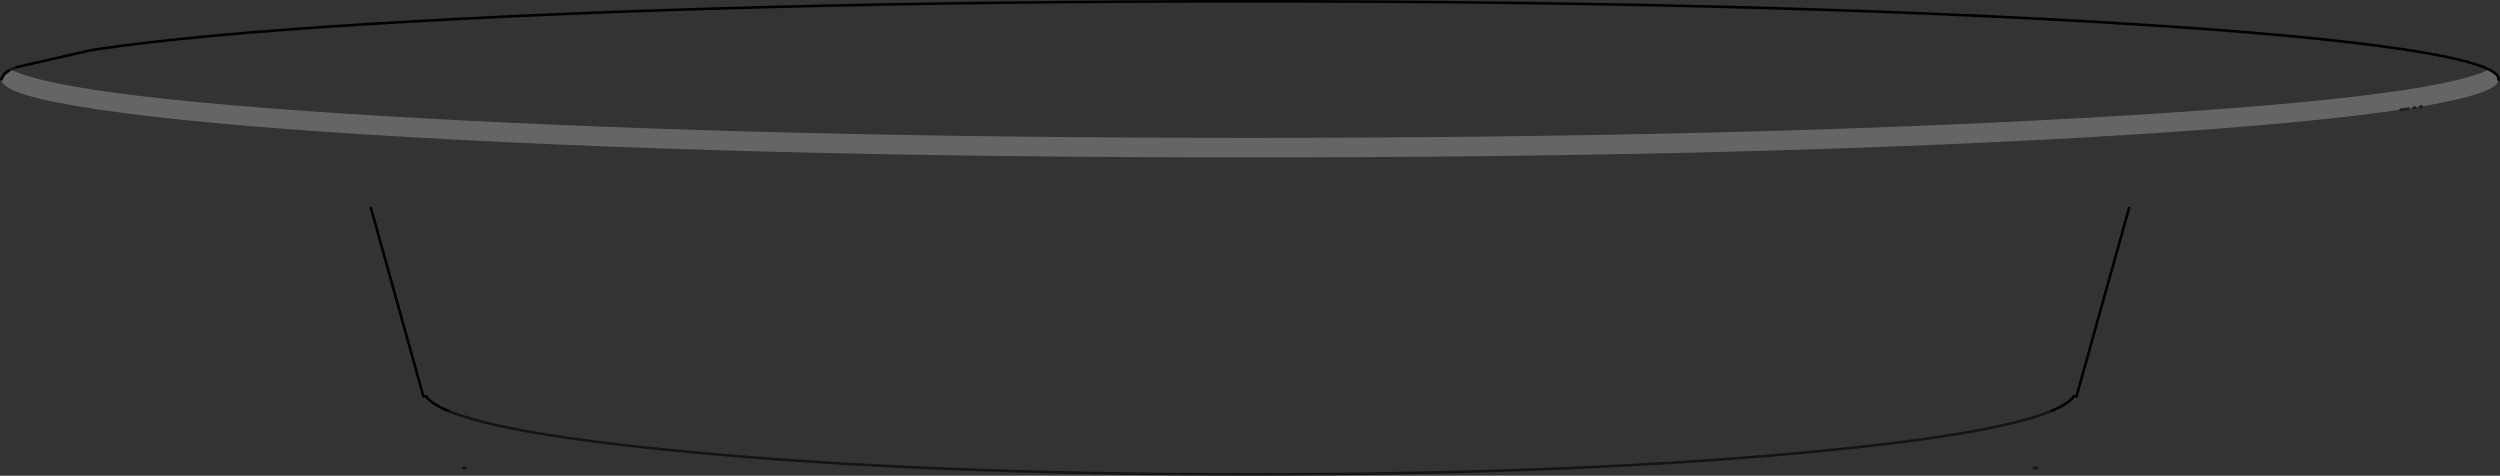 <?xml version="1.0" encoding="UTF-8" standalone="no"?>
<svg xmlns:xlink="http://www.w3.org/1999/xlink" height="181.35px" width="953.0px" xmlns="http://www.w3.org/2000/svg">
  <rect width="100%" height="100%" fill="#333333" stroke="none"/>
  <g transform="matrix(1.0, 0.0, 0.0, 1.0, 476.5, 104.3)">
    <path d="M-472.3 -77.75 Q-450.15 -66.7 -316.2 -59.25 -181.1 -51.75 0.0 -51.75 181.1 -51.75 316.2 -59.25 450.2 -66.7 472.3 -77.8 476.0 -75.95 476.0 -74.05 L476.0 -74.0 476.0 -73.75 476.0 -73.7 Q475.2 -68.95 450.8 -64.5 L449.15 -64.2 448.75 -64.1 447.0 -63.8 446.5 -63.75 446.05 -63.65 444.55 -63.4 443.5 -63.25 441.9 -63.0 439.25 -62.6 438.6 -62.5 Q402.45 -57.15 336.55 -53.0 197.05 -44.3 0.0 -44.3 -197.1 -44.3 -336.6 -53.0 -402.45 -57.15 -438.6 -62.5 -475.85 -67.95 -476.0 -74.0 L-476.0 -74.15 -474.8 -76.2 -473.9 -76.85 -473.15 -77.35 -472.35 -77.8 -472.3 -77.75" fill="#ffffff" fill-opacity="0.247" fill-rule="evenodd" stroke="none"/>
    <path d="M472.3 -77.8 Q450.2 -66.7 316.2 -59.25 181.1 -51.75 0.0 -51.75 -181.1 -51.75 -316.2 -59.25 -450.15 -66.7 -472.3 -77.75 L-470.2 -78.7 -441.9 -85.15 -438.6 -85.65 Q-402.5 -91.0 -336.6 -95.1 -197.2 -103.8 0.0 -103.8 197.2 -103.8 336.55 -95.1 402.45 -91.0 438.6 -85.65 464.25 -81.85 472.3 -77.8 M-335.1 -25.0 Q-196.05 -16.4 0.0 -16.4 196.0 -16.4 335.1 -25.0 L315.05 46.8 314.05 46.8 Q311.95 49.65 305.75 52.25 284.4 61.3 214.55 67.9 123.95 76.55 0.0 76.55 -124.0 76.55 -214.6 67.9 -284.45 61.3 -305.8 52.25 -312.0 49.65 -314.1 46.8 L-315.1 46.8 -335.1 -25.0" fill="#ffffff" fill-opacity="0.0" fill-rule="evenodd" stroke="none"/>
    <path d="M446.05 -63.65 L446.5 -63.75 447.0 -63.8 446.05 -63.65" fill="#888888" fill-rule="evenodd" stroke="none"/>
    <path d="M439.25 -62.6 L441.9 -63.0 441.35 -62.9 440.85 -62.8 440.25 -62.7 439.85 -62.65 439.25 -62.6 M443.5 -63.25 L444.55 -63.4 444.0 -63.3 443.5 -63.25" fill="#f3f3f3" fill-rule="evenodd" stroke="none"/>
    <path d="M-474.8 -76.2 L-476.0 -74.15 M476.0 -74.05 Q476.0 -75.95 472.3 -77.8 464.25 -81.85 438.6 -85.65 402.45 -91.0 336.55 -95.1 197.2 -103.8 0.0 -103.8 -197.2 -103.8 -336.6 -95.1 -402.5 -91.0 -438.6 -85.65 L-441.9 -85.15 -470.2 -78.7 M335.1 -25.0 L315.05 46.8 M314.05 46.8 Q311.95 49.65 305.75 52.25 M-305.8 52.25 Q-312.0 49.65 -314.1 46.8 M-315.1 46.8 L-335.1 -25.0 M-473.15 -77.35 L-474.8 -76.2" fill="none" stroke="#000000" stroke-linecap="round" stroke-linejoin="miter-clip" stroke-miterlimit="4.0" stroke-width="1.0"/>
    <path d="M-472.35 -77.8 L-473.15 -77.35 M-473.9 -76.85 L-474.8 -76.2 M-476.0 -74.15 L-476.0 -74.0 M438.6 -62.5 L439.25 -62.6 441.9 -63.0 441.35 -62.9 440.85 -62.8 440.25 -62.7 439.85 -62.65 439.25 -62.6 M443.5 -63.25 L444.55 -63.4 444.0 -63.3 443.5 -63.25 M446.05 -63.65 L446.5 -63.75 447.0 -63.8 446.05 -63.65 M476.0 -73.7 L476.0 -73.75 476.0 -74.0 476.0 -74.05 M-470.2 -78.7 L-472.3 -77.75 M315.05 46.8 L314.05 46.8 M305.75 52.25 Q284.4 61.3 214.55 67.9 123.95 76.55 0.0 76.55 -124.0 76.55 -214.6 67.9 -284.45 61.3 -305.8 52.25 M-314.1 46.8 L-315.1 46.8 M299.95 74.05 L299.0 74.05 M-470.2 -78.7 L-472.35 -77.8 M-299.05 74.05 L-300.0 74.05" fill="none" stroke="#000000" stroke-linecap="round" stroke-linejoin="miter-clip" stroke-miterlimit="4.0" stroke-opacity="0.6" stroke-width="1.0"/>
  </g>
</svg>
